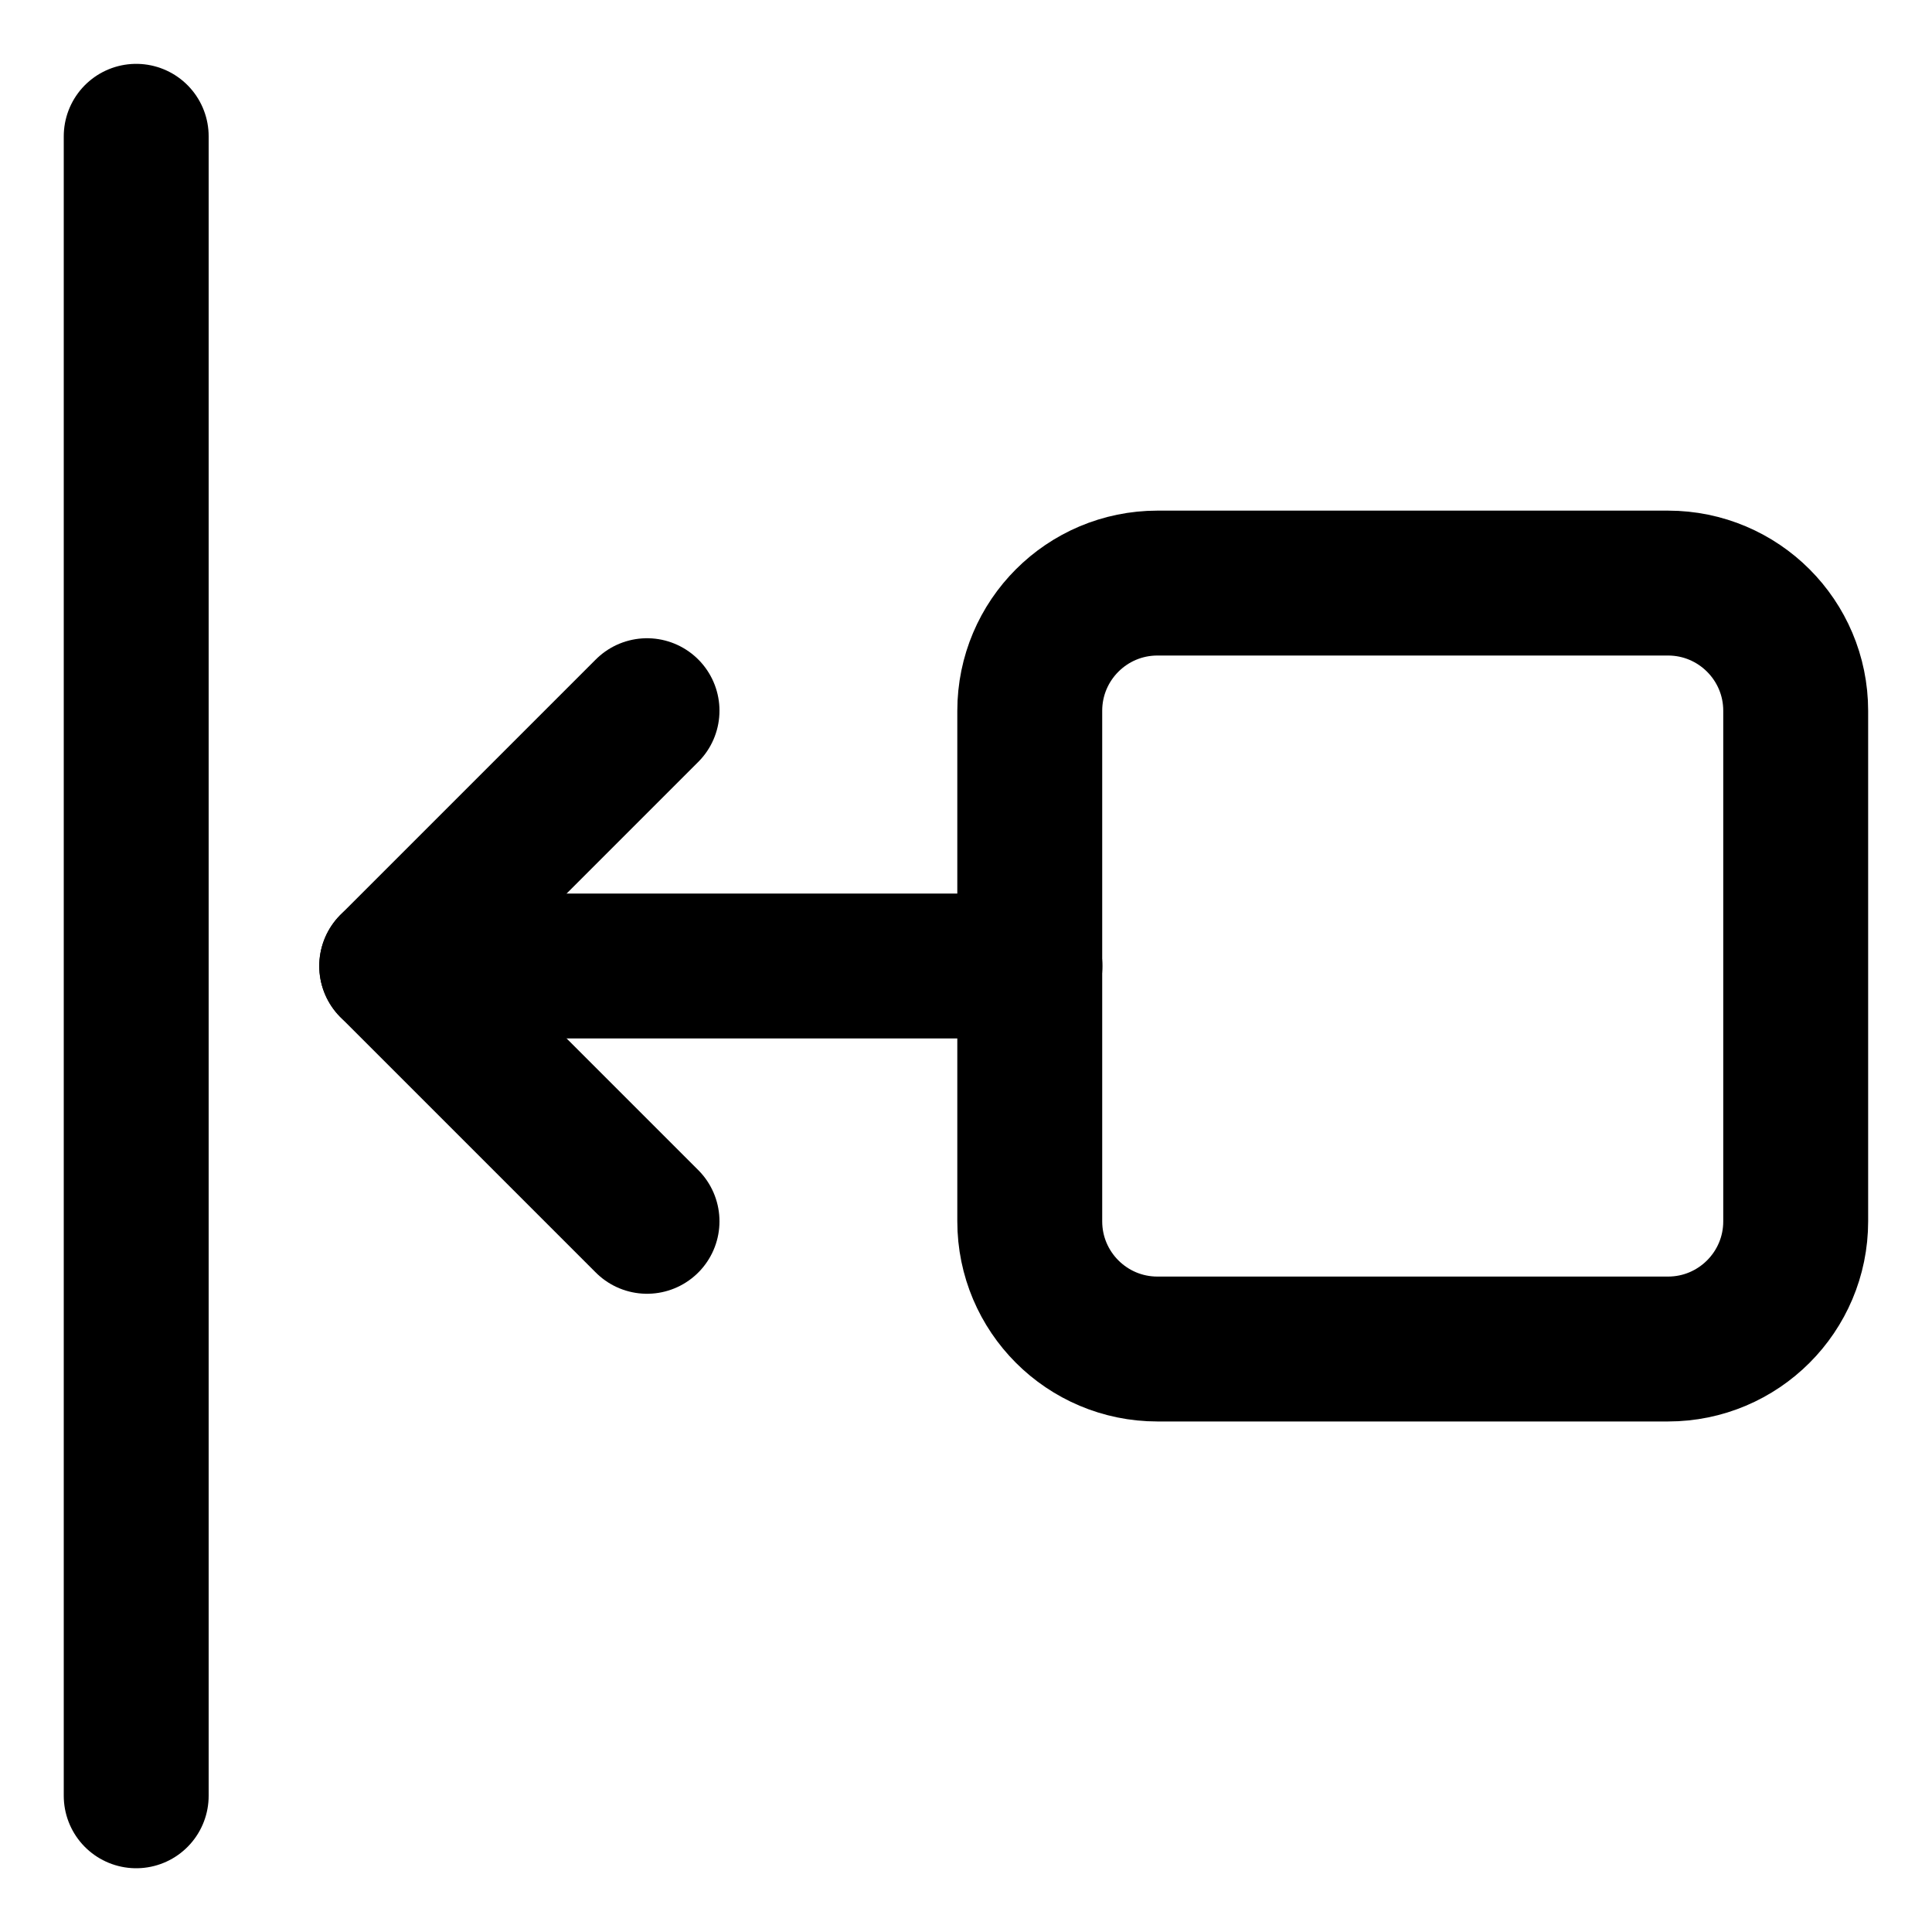 <svg width="20" height="20" viewBox="0 0 20 20" fill="none" xmlns="http://www.w3.org/2000/svg">
<g id="move-left-1" clip-path="url(#clip0_47_146870)">
<g id="move-left">
<path id="Vector 2530" d="M1.41 1.411V18.59" stroke="black" stroke-width="1.5" stroke-linecap="round" stroke-linejoin="round"/>
<path id="Vector 1056" d="M17.267 13.965H11.982C11.252 13.965 10.66 13.373 10.66 12.643V7.358C10.66 6.628 11.252 6.036 11.982 6.036H17.267C17.997 6.036 18.589 6.628 18.589 7.358V12.643C18.589 13.373 17.997 13.965 17.267 13.965Z" stroke="black" stroke-width="1.5" stroke-linecap="round" stroke-linejoin="round"/>
<path id="Vector 2531" d="M4.055 10H10.662" stroke="black" stroke-width="1.5" stroke-linecap="round" stroke-linejoin="round"/>
<path id="Vector 2532" d="M6.698 7.357L4.055 10L6.698 12.643" stroke="black" stroke-width="1.5" stroke-linecap="round" stroke-linejoin="round"/>
</g>
</g>
<defs>
<clipPath id="clip0_47_146870">
<rect width="20" height="20" fill="white"/>
</clipPath>
</defs>
</svg>
